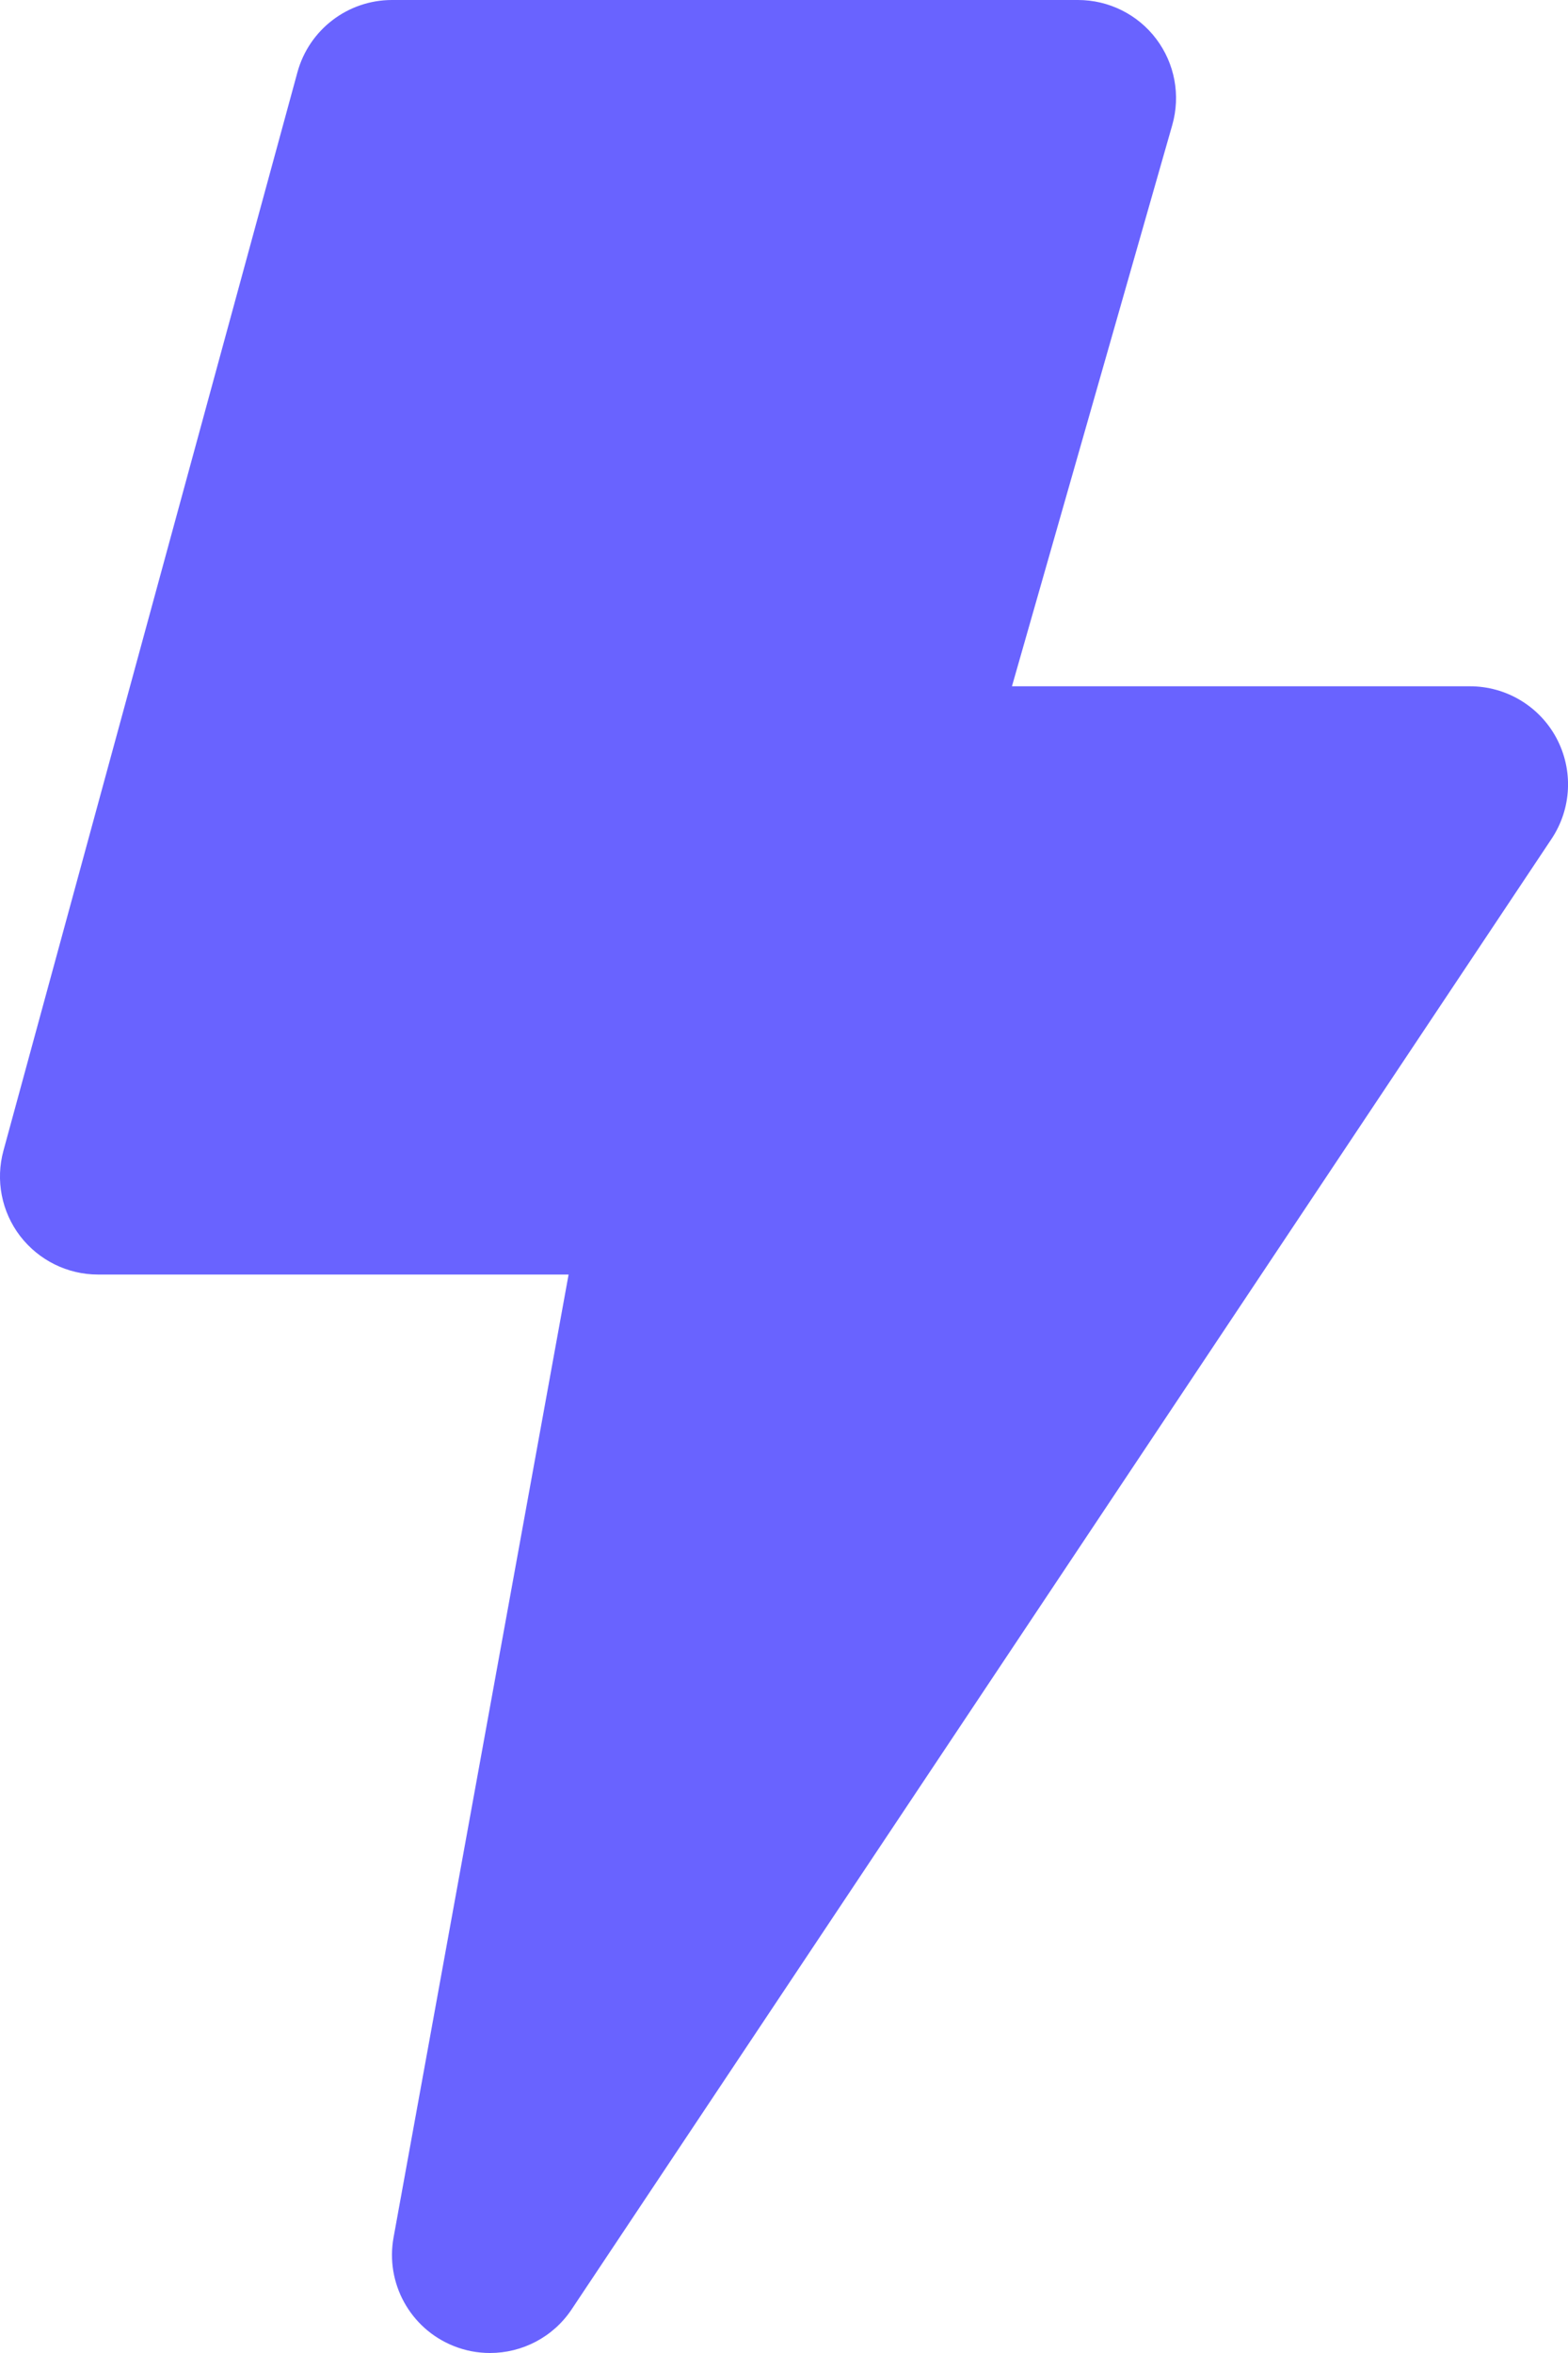 <?xml version="1.0" encoding="UTF-8"?>
<svg width="16px" height="24px" viewBox="0 0 16 24" version="1.1" xmlns="http://www.w3.org/2000/svg" xmlns:xlink="http://www.w3.org/1999/xlink">
    <!-- Generator: Sketch 47.1 (45422) - http://www.bohemiancoding.com/sketch -->
    <title>flash-24</title>
    <desc>Created with Sketch.</desc>
    <defs></defs>
    <g id="Page-1" stroke="none" stroke-width="1" fill="none" fill-rule="evenodd">
        <g id="flash-24" fill-rule="nonzero" fill="#6963FF">
            <path d="M15.882,7.528 C15.708,7.203 15.369,7 15,7 L10.326,7 L11.962,1.275 C12.048,0.973 11.988,0.649 11.799,0.398 C11.61,0.147 11.314,0 11,0 L4,0 C3.549,0 3.154,0.302 3.035,0.737 L0.035,11.737 C-0.047,12.038 0.016,12.36 0.205,12.607 C0.395,12.854 0.688,13 1,13 L5.802,13 L4.016,22.821 C3.931,23.287 4.185,23.749 4.625,23.927 C4.748,23.977 4.875,24 5,24 C5.327,24 5.643,23.84 5.833,23.555 L15.833,8.555 C16.037,8.248 16.056,7.854 15.882,7.528 Z" id="Shape"></path>
        </g>
    </g>
</svg>